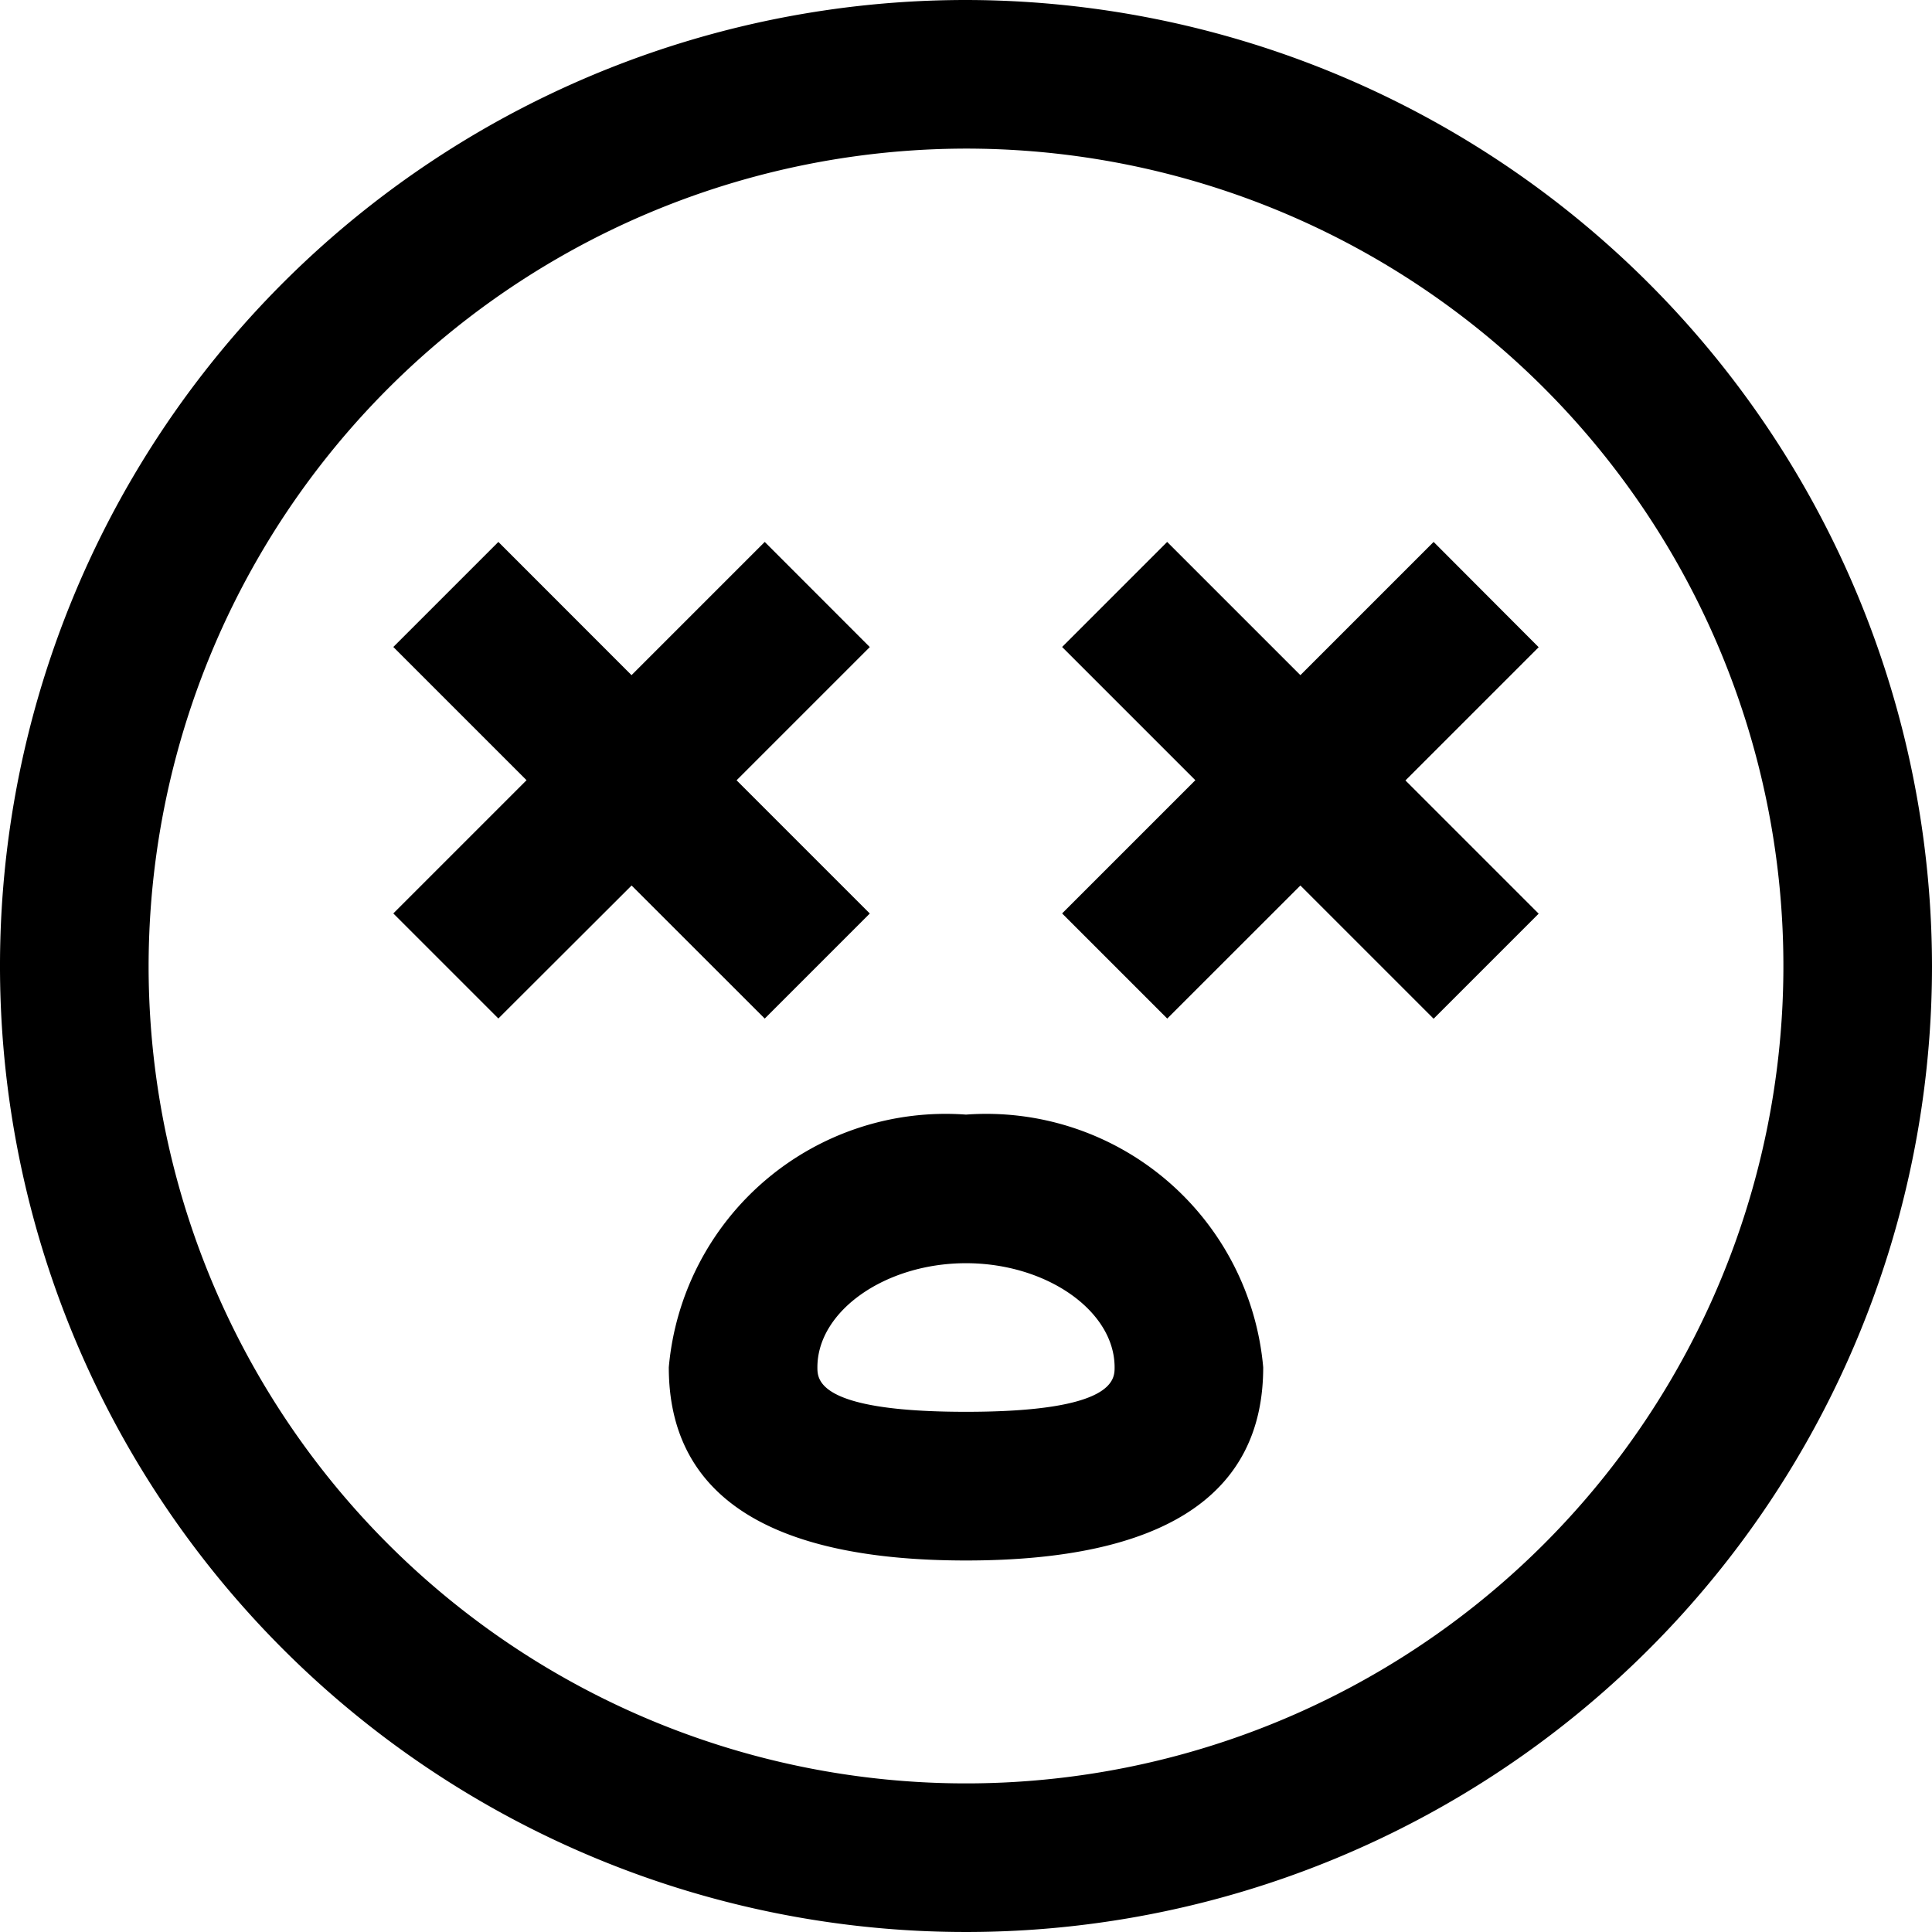 <svg xmlns="http://www.w3.org/2000/svg" width="24" height="24" viewBox="0 0 24 24">
    <path d="M15 3a12 12 0 1 0 12 12A12.014 12.014 0 0 0 15 3zm0 1.846A10.154 10.154 0 1 1 4.846 15 10.166 10.166 0 0 1 15 4.846zM9.191 9.732l-1.305 1.305 1.655 1.655-1.655 1.655 1.305 1.305L10.846 14l1.654 1.653 1.305-1.305-1.655-1.655 1.655-1.655L12.5 9.732l-1.655 1.655zm8.308 0l-1.305 1.305 1.655 1.655-1.655 1.655 1.306 1.306L19.154 14l1.655 1.655 1.305-1.305-1.655-1.655 1.655-1.655-1.305-1.308-1.655 1.655zM15 16.846a3.453 3.453 0 0 0-3.692 3.139c0 1.592 1.242 2.4 3.692 2.4s3.692-.807 3.692-2.4A3.453 3.453 0 0 0 15 16.846zm0 1.846c1 0 1.846.592 1.846 1.293 0 .151 0 .553-1.846.553s-1.846-.4-1.846-.553c0-.701.846-1.293 1.846-1.293z" transform="translate(-3 -3)"/>
</svg>

